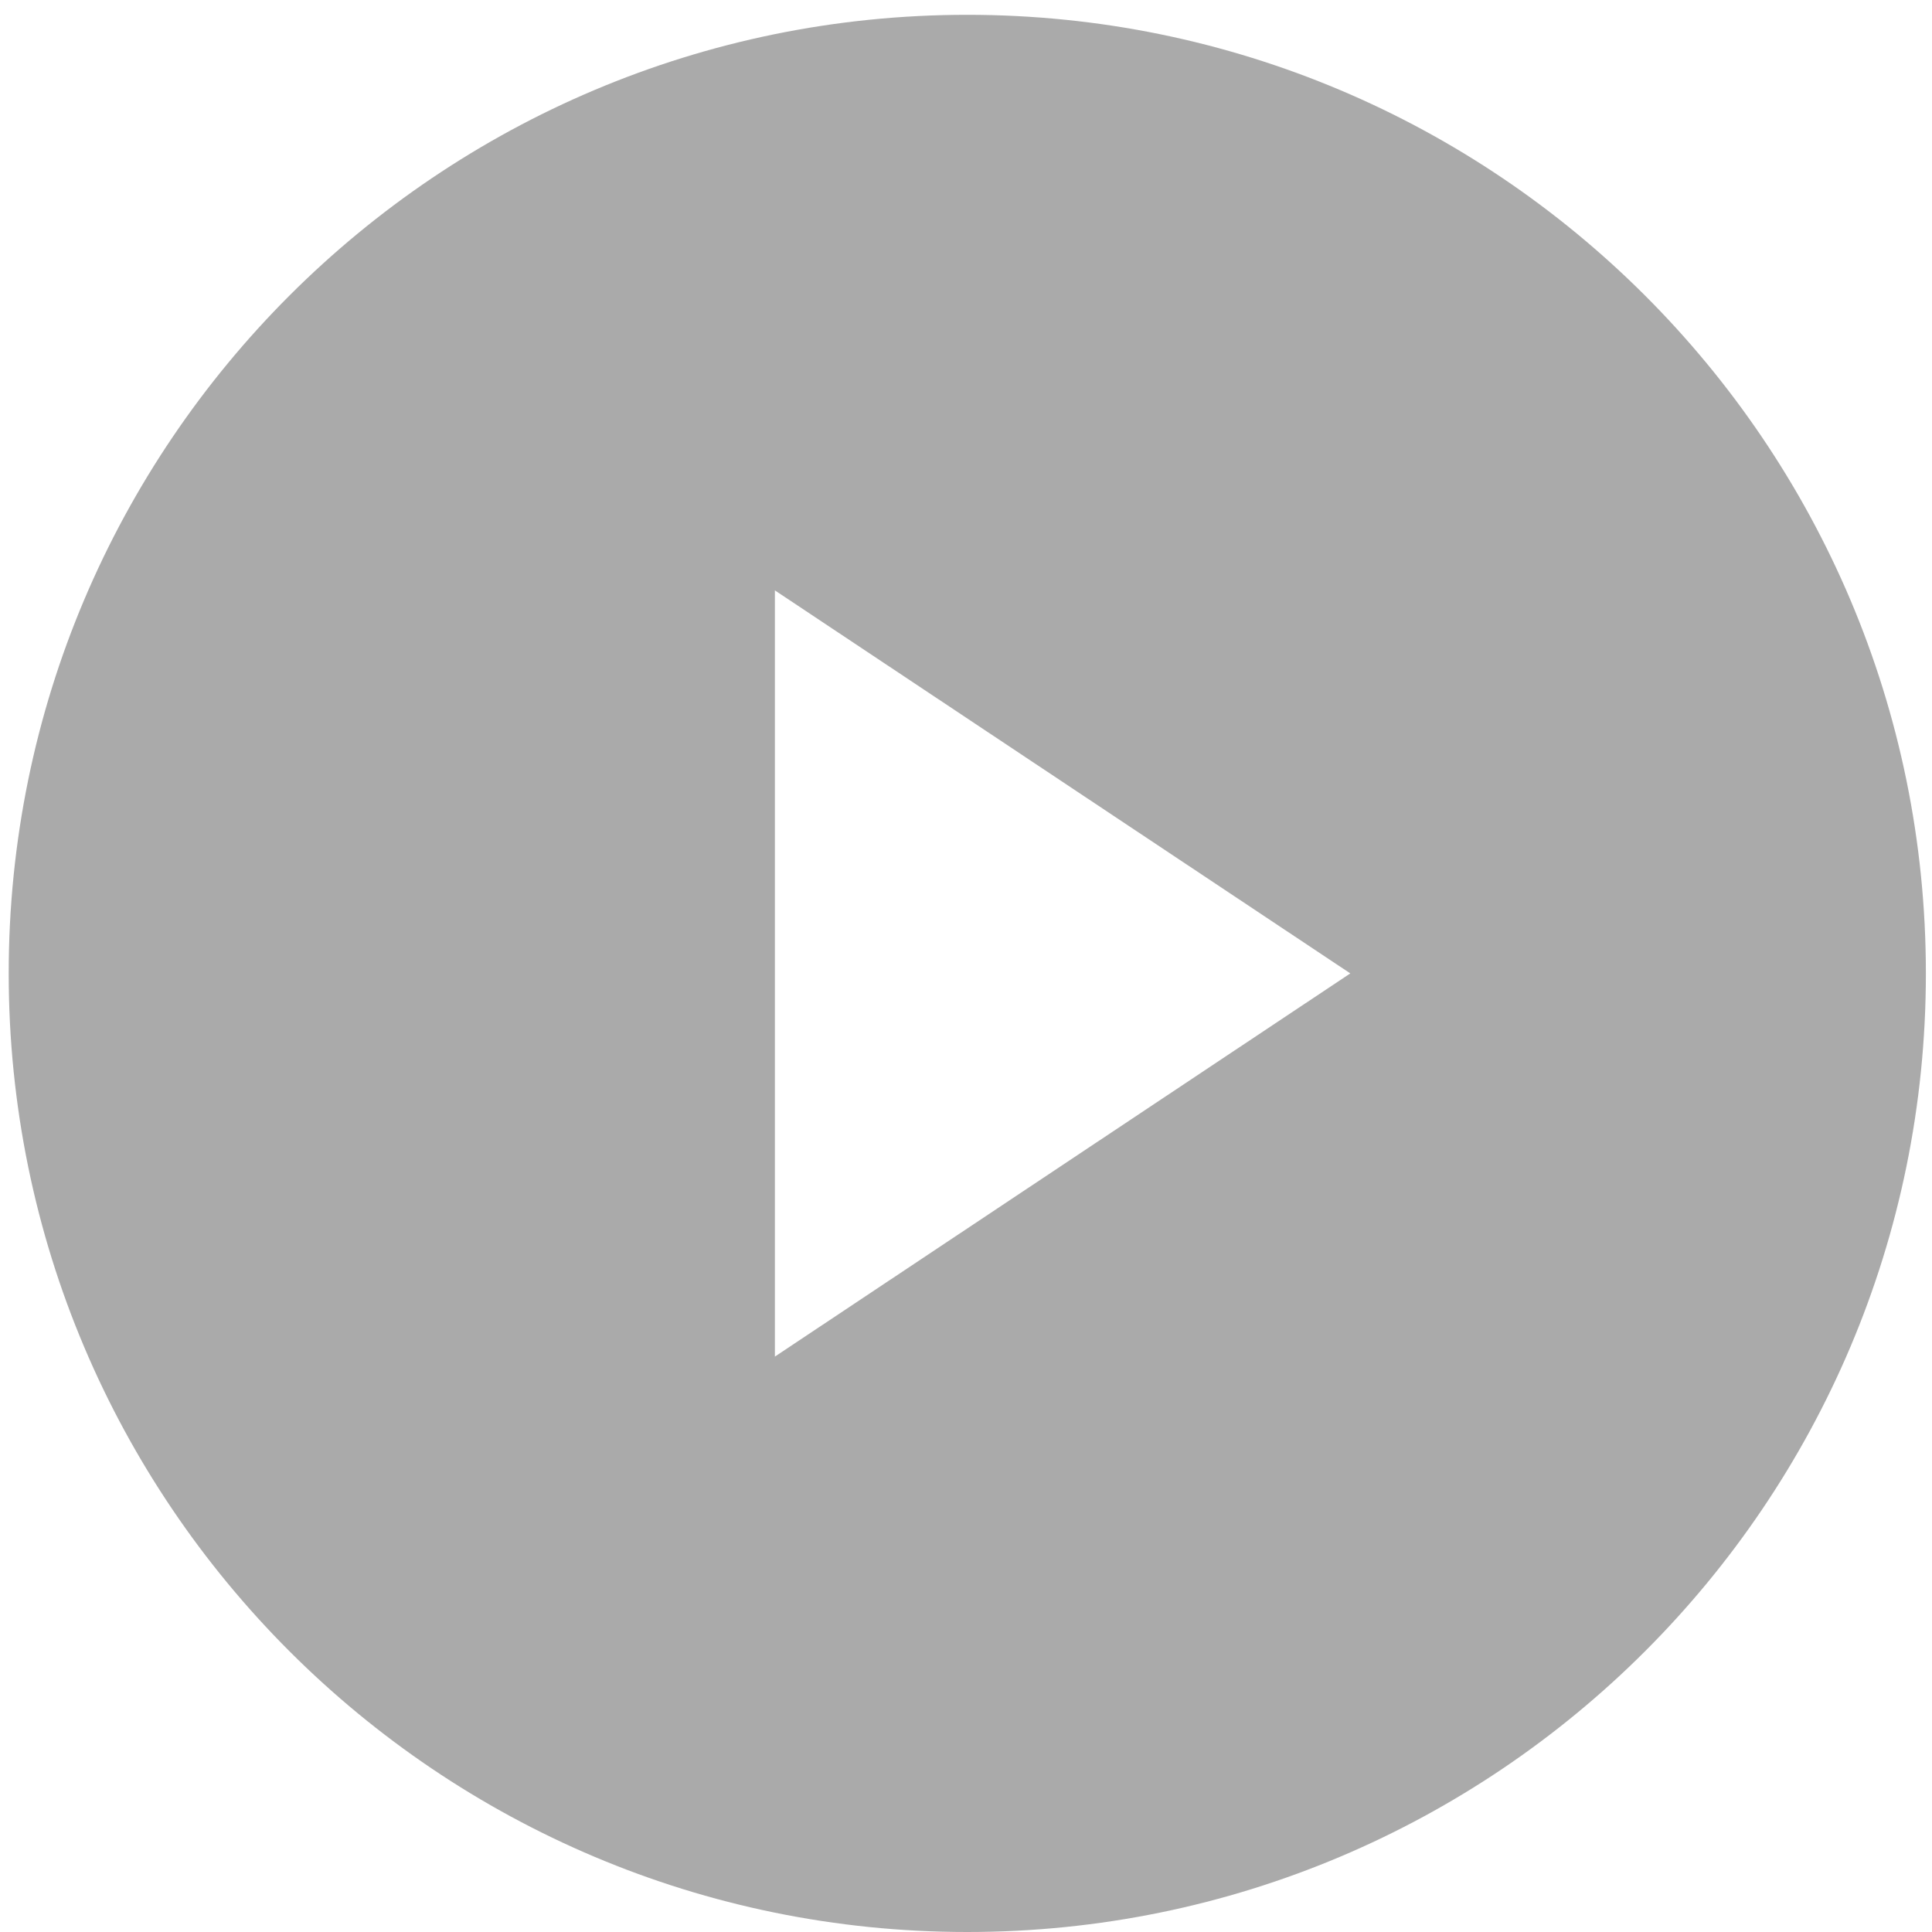 ﻿<?xml version="1.0" encoding="utf-8"?>
<svg version="1.1" xmlns:xlink="http://www.w3.org/1999/xlink" width="12px" height="12px" xmlns="http://www.w3.org/2000/svg">
  <g transform="matrix(1 0 0 1 -274 -12 )">
    <path d="M 11.962 6.046  C 11.962 2.753  9.291 0.092  6.008 0.092  C 2.724 0.092  0.054 2.753  0.054 6.046  C 0.054 9.339  2.724 12  6.008 12  C 9.291 12  11.962 9.339  11.962 6.046  Z M 8.387 6.046  L 4.813 8.426  L 4.813 3.667  L 8.387 6.046  Z " fill-rule="nonzero" fill="#aaaaaa" stroke="none" fill-opacity="0.996" transform="matrix(1 0 0 1 274 12 )" />
  </g>
</svg>